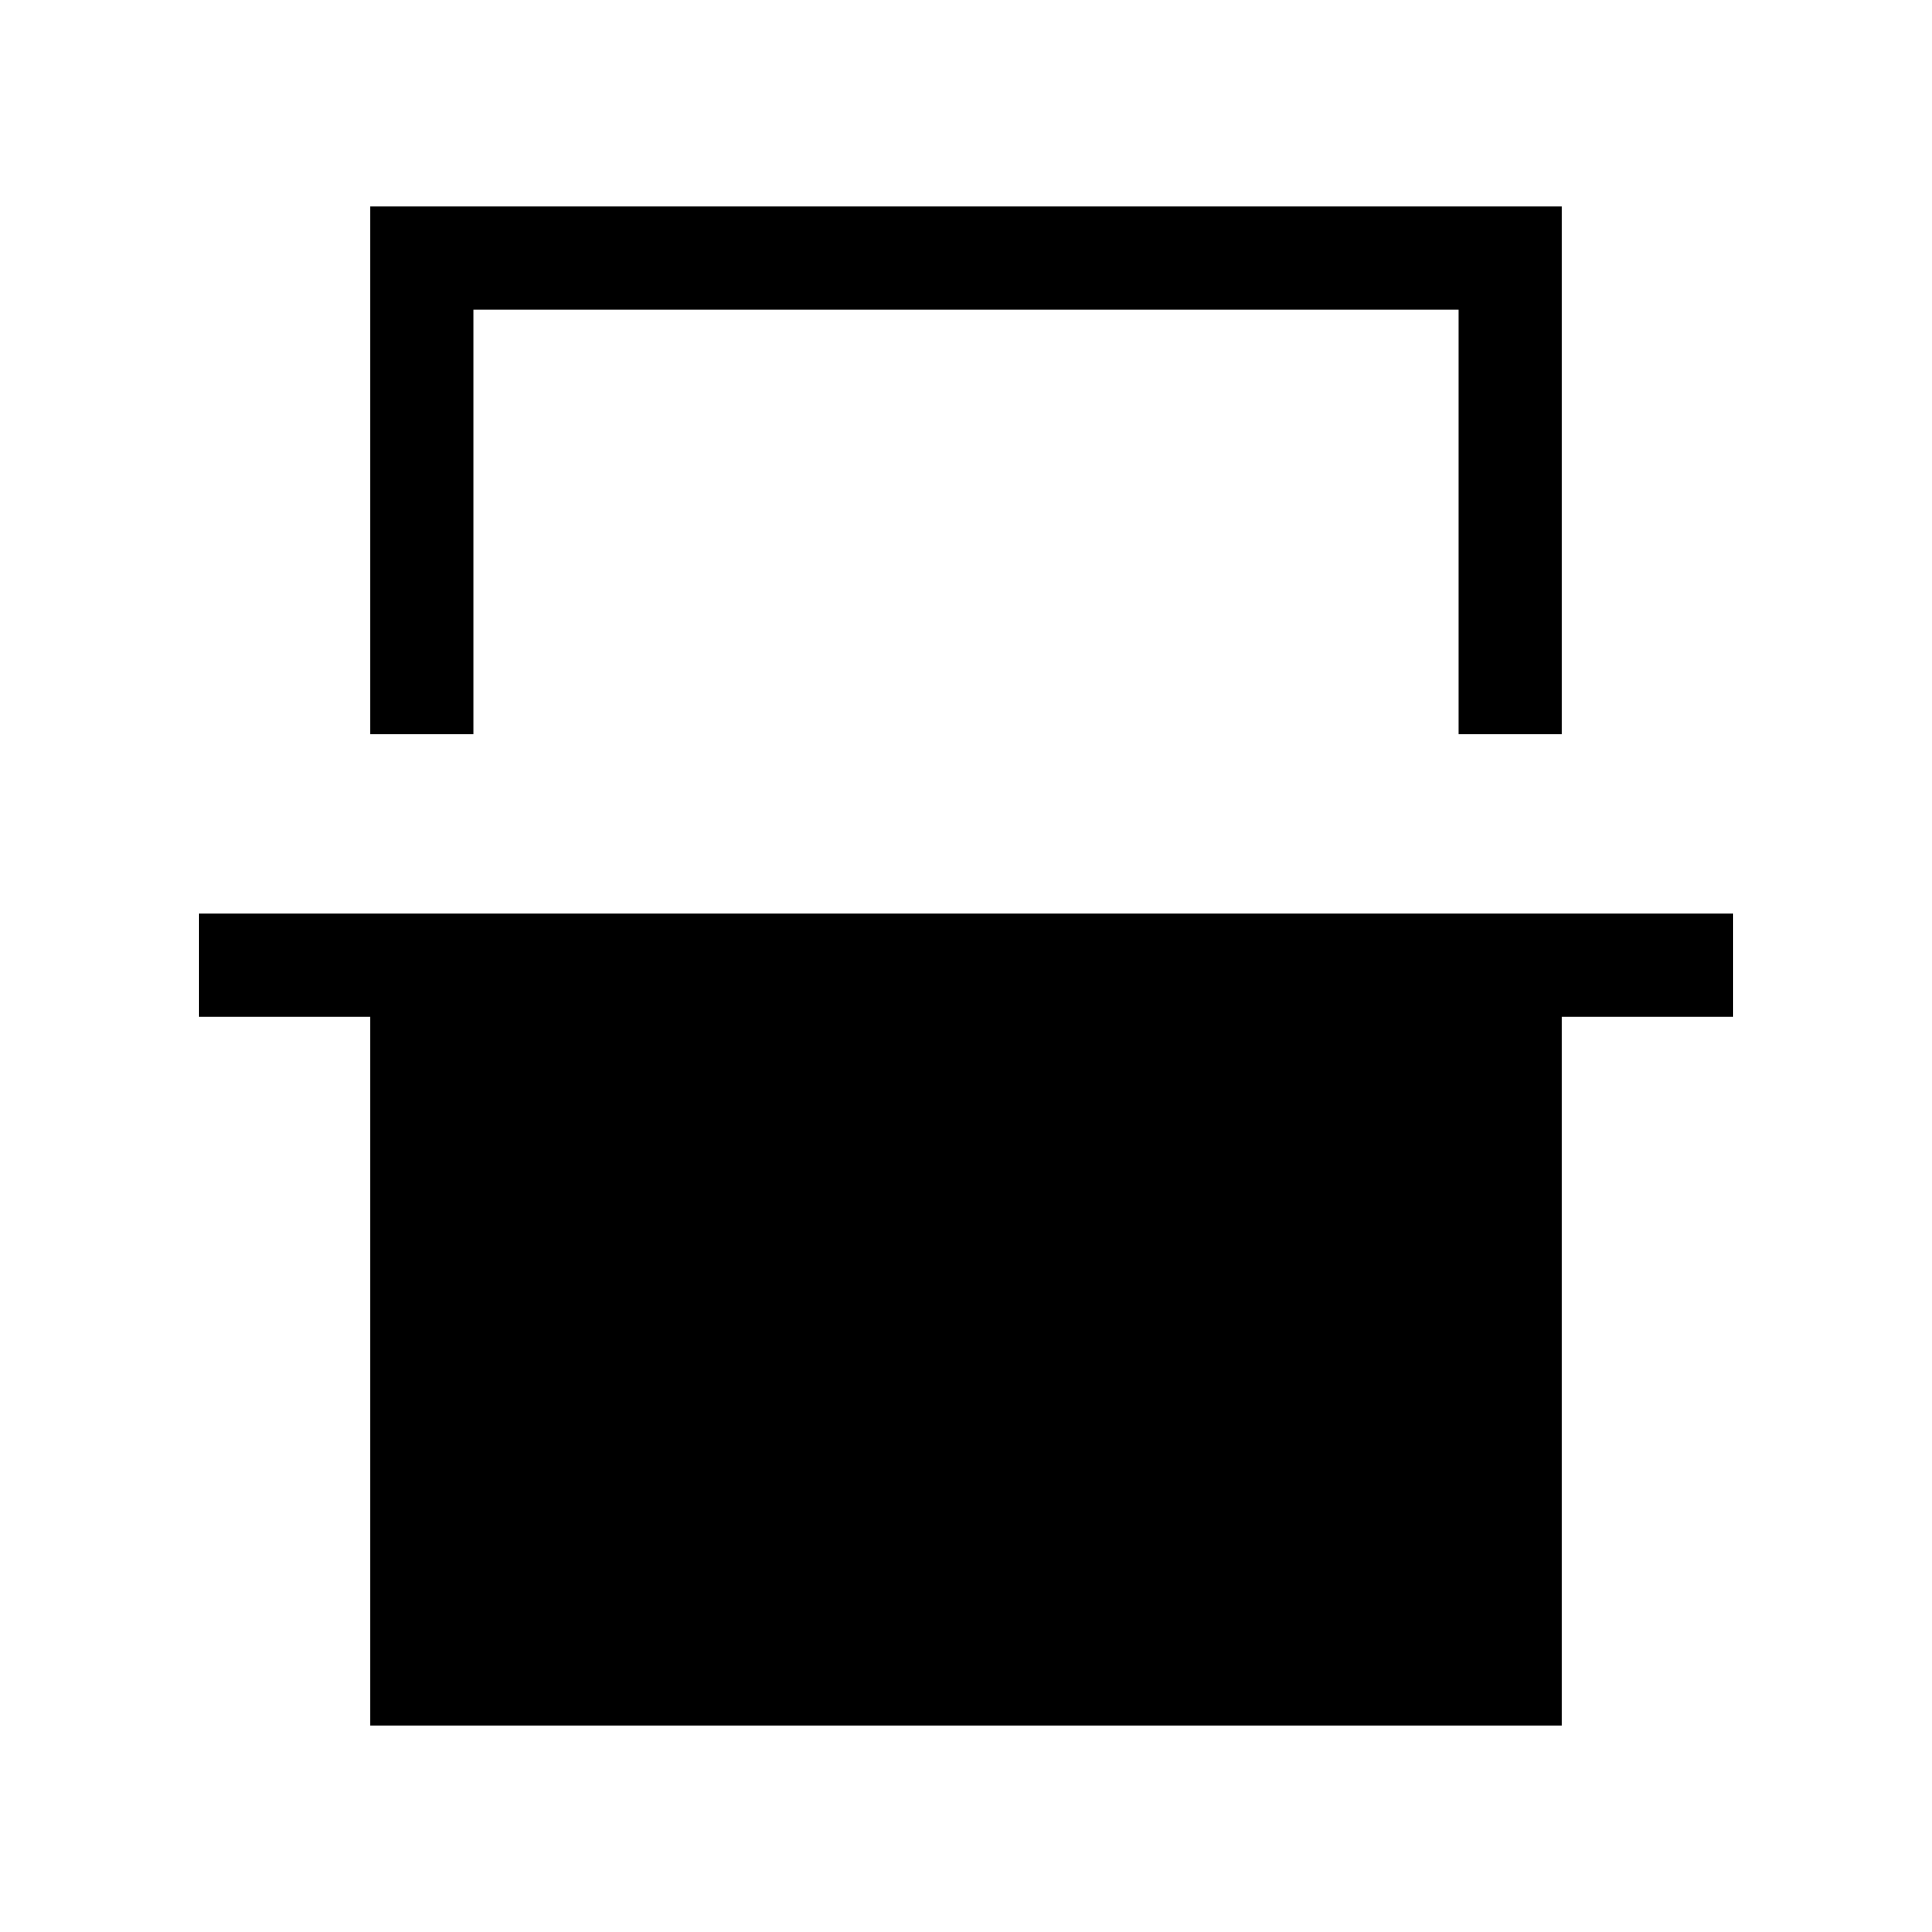 <svg xmlns="http://www.w3.org/2000/svg" height="40" viewBox="0 -960 960 960" width="40"><path d="M184-595.15v-262.18h592v262.18h-51.18v-211H235.18v211H184Zm0 492.48v-352.07H98.67v-51.18h762.66v51.18H776v352.07H184Zm51.18-703.48h489.64-489.64Z"/></svg>